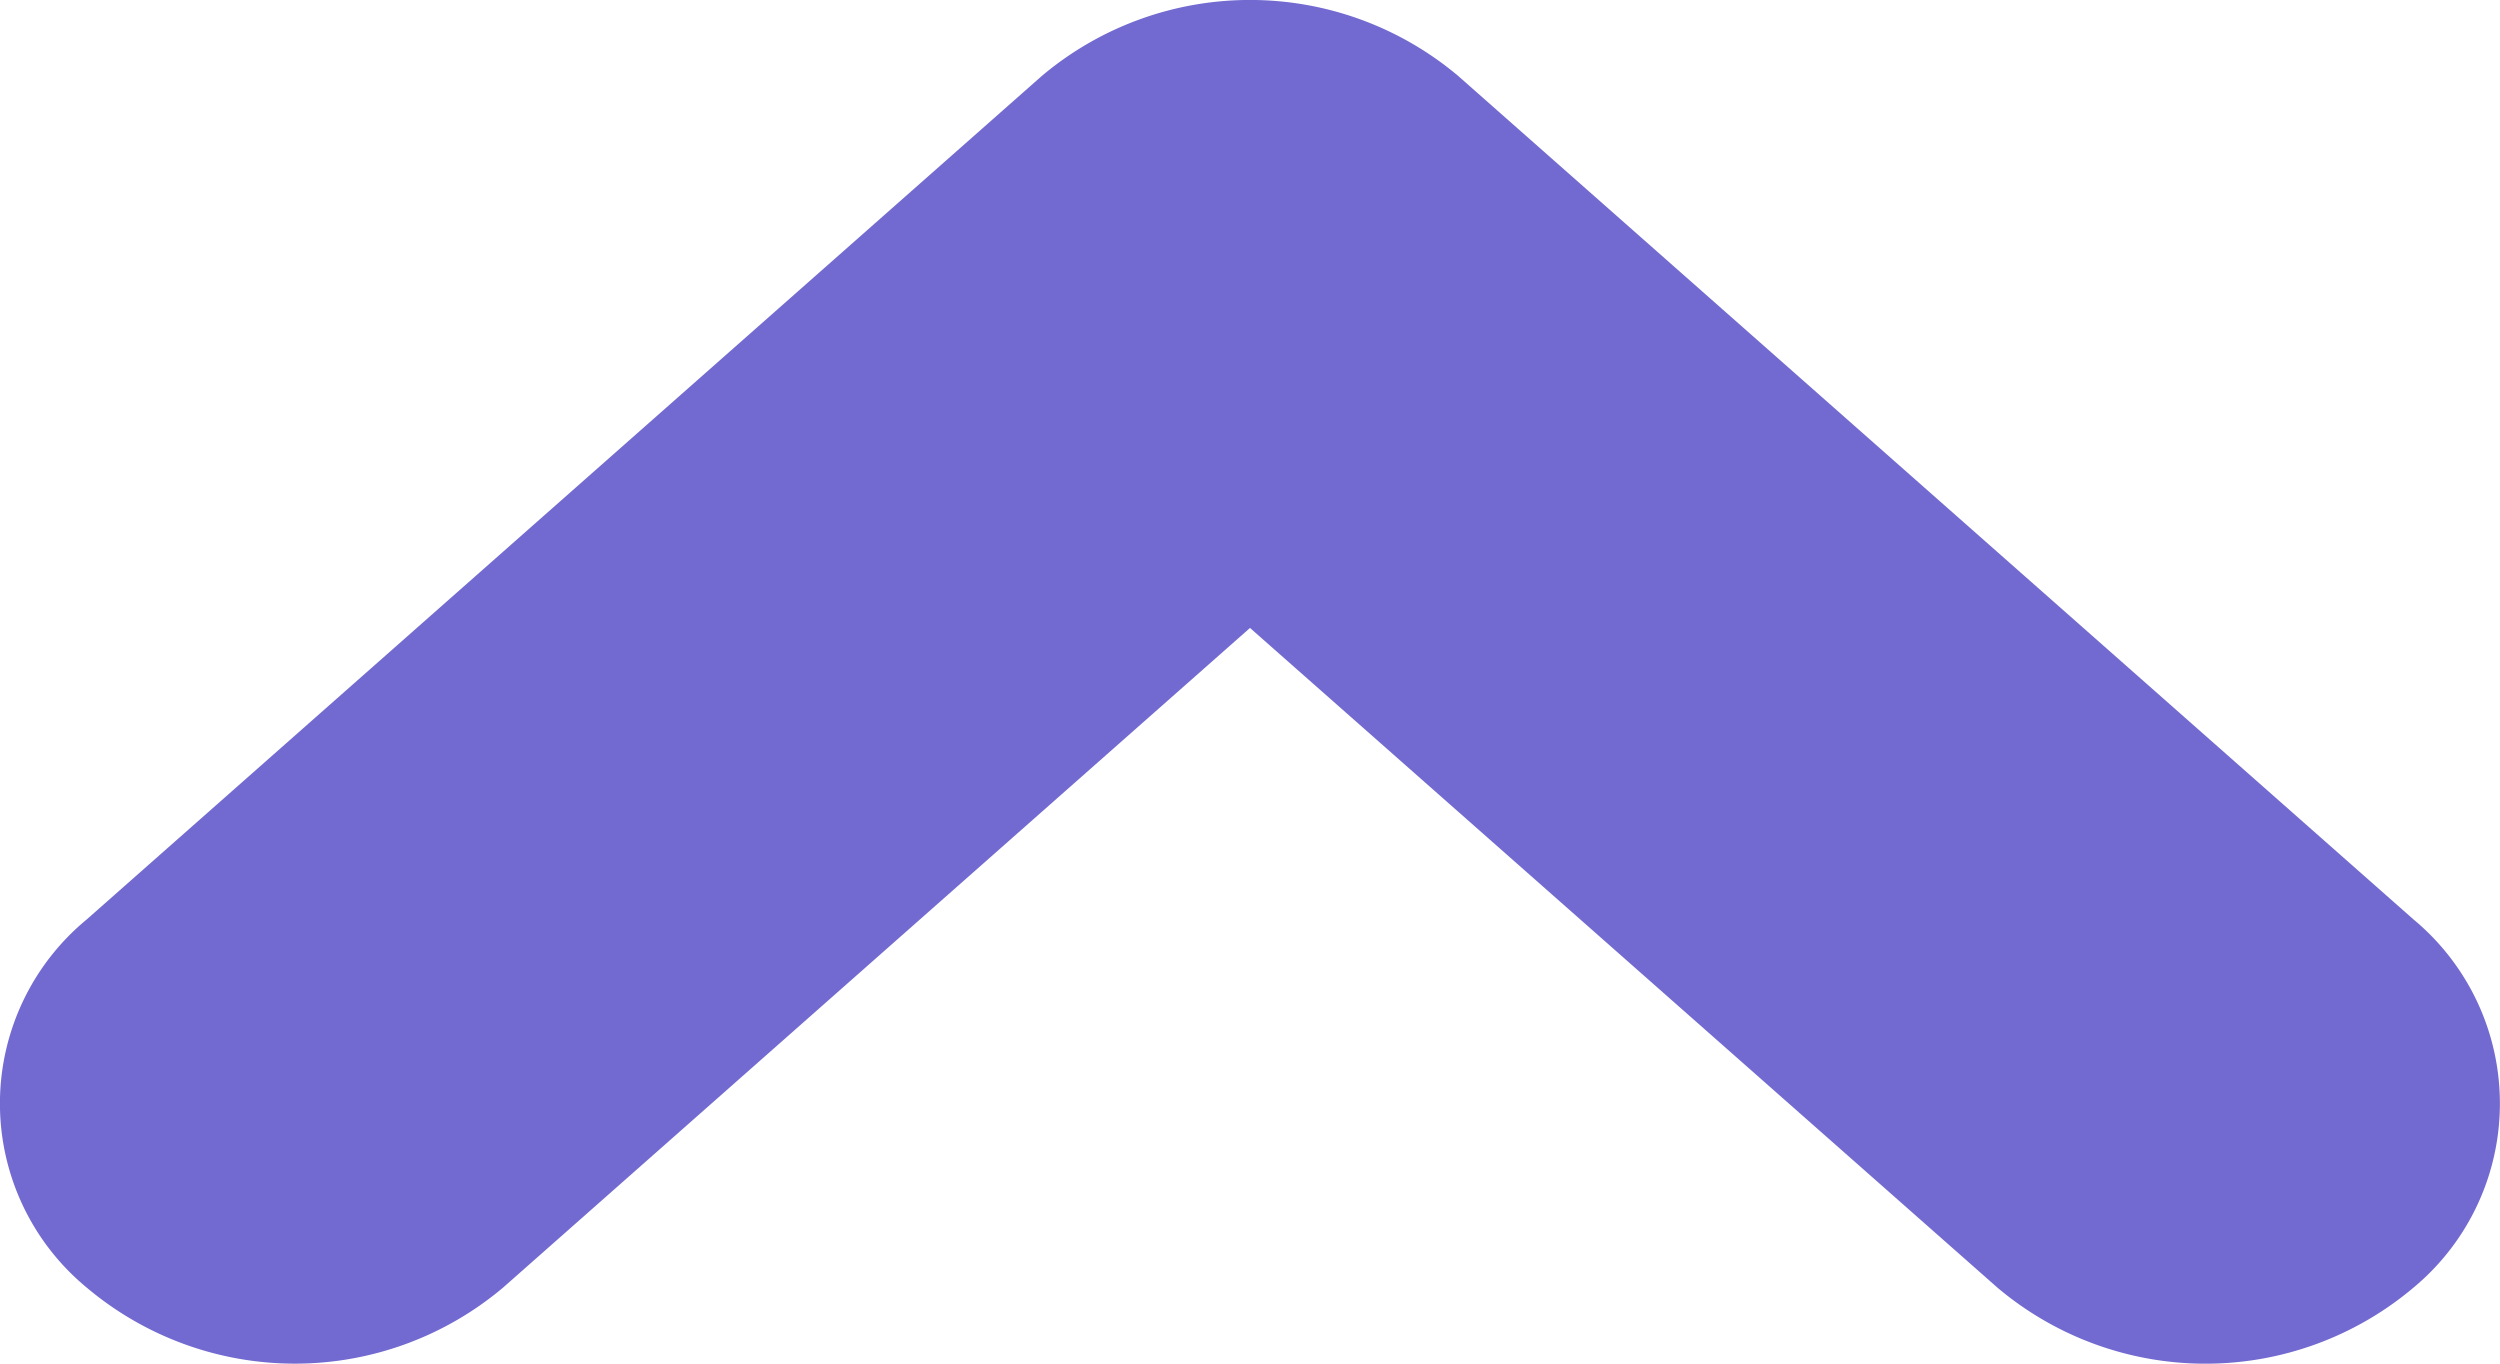 <svg id="Layer_1" data-name="Layer 1" xmlns="http://www.w3.org/2000/svg" width="11" height="6" viewBox="0 0 11 6"><defs><style>.cls-1{fill:#726ad0;fill-rule:evenodd;}</style></defs><title>form-selectbox</title><path class="cls-1" d="M10.62,4.046L6.417,0.335a1.422,1.422,0,0,0-1.834,0L0.381,4.046a1.05,1.05,0,0,0,0,1.619,1.421,1.421,0,0,0,1.833,0L5.5,2.763,8.788,5.665a1.419,1.419,0,0,0,1.832,0A1.053,1.053,0,0,0,10.62,4.046Z"/></svg>